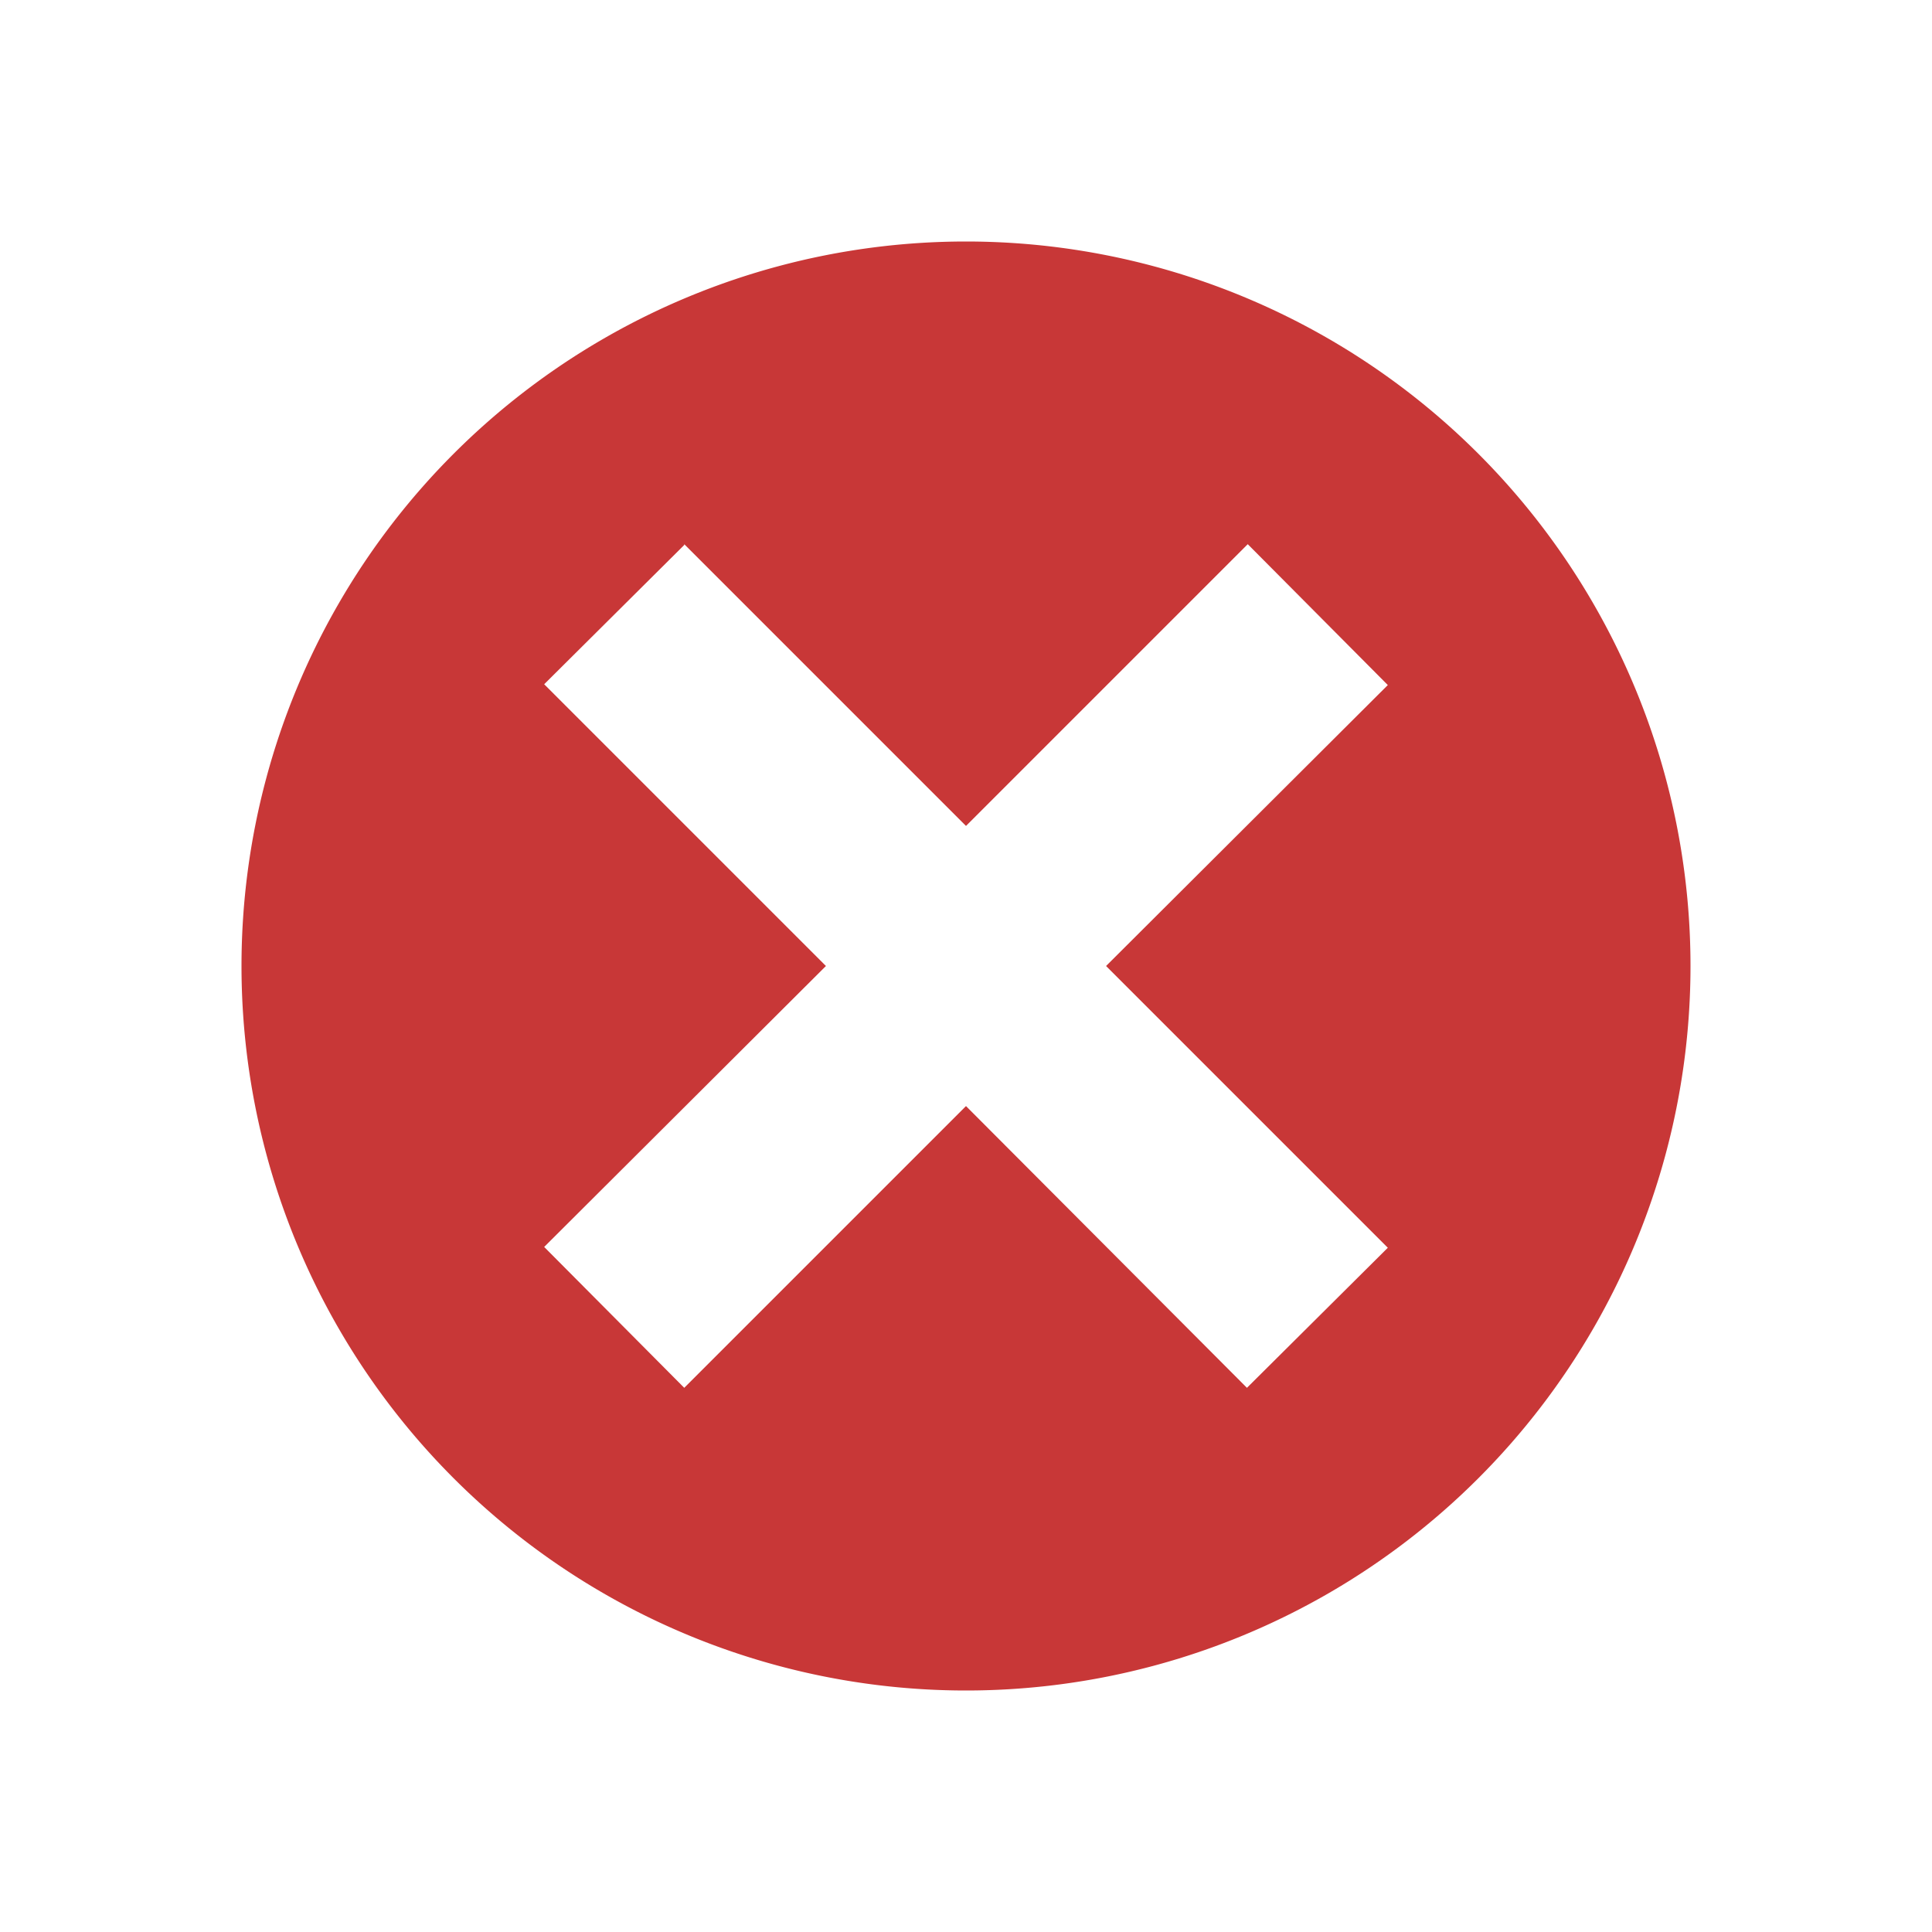 <svg xmlns="http://www.w3.org/2000/svg" width="24" height="24" id="svg9"><defs id="defs3"><style id="current-color-scheme"></style></defs><path d="M12 3a9 9 0 0 0-9 9 9 9 0 0 0 9 9 9 9 0 0 0 9-9 9 9 0 0 0-9-9zM8.5 6.76l3.5 3.5 3.5-3.5 1.74 1.75-3.5 3.49 3.5 3.5-1.75 1.74-3.49-3.5-3.5 3.5-1.74-1.75 3.5-3.49-3.5-3.5L8.5 6.77z" id="path818" fill="#c83737" stroke-width="2.25"/></svg>